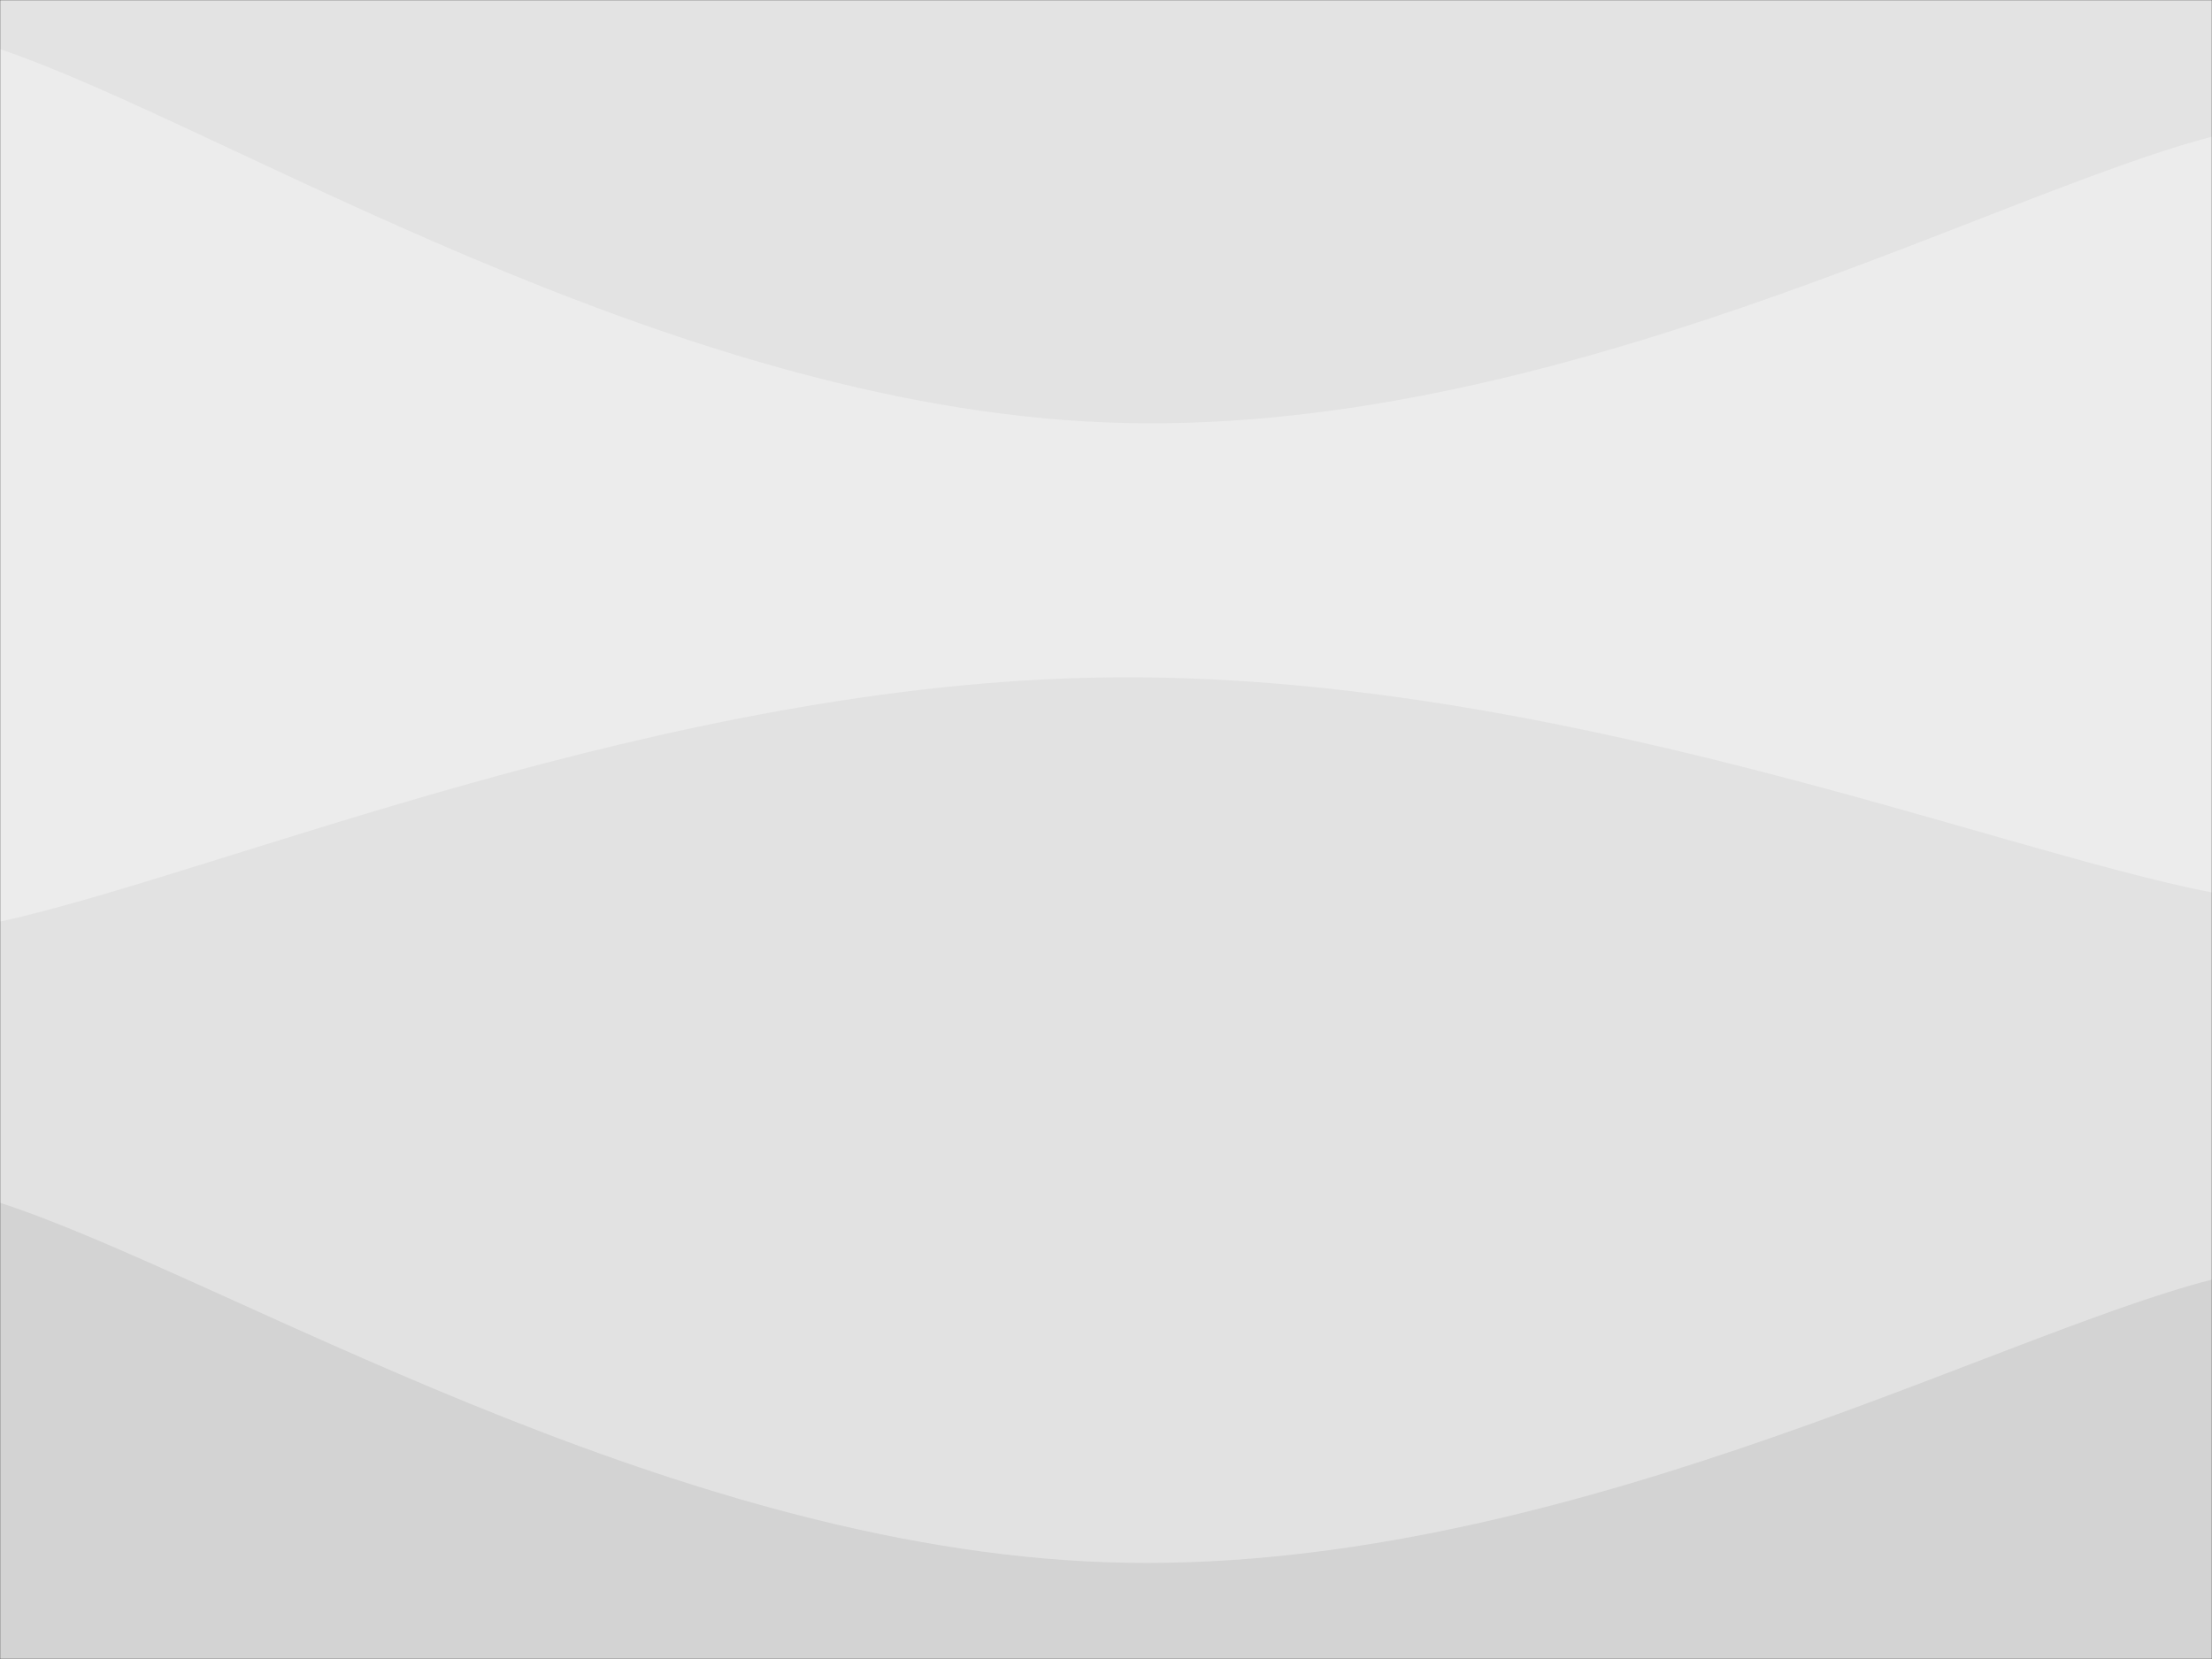<svg xmlns="http://www.w3.org/2000/svg" version="1.1" xmlns:xlink="http://www.w3.org/1999/xlink" xmlns:svgjs="http://svgjs.com/svgjs" width="1440" height="1080" preserveAspectRatio="none" viewBox="0 0 1440 1080"><rect x="0" y="0" width="1440" height="1080" fill="#333333" stroke="none"/><g mask="url(&quot;#SvgjsMask1204&quot;)" fill="none"><rect width="1440" height="1080" x="0" y="0" fill="rgba(227, 227, 227, 1)"></rect><path d="M 0,32 C 144,80.6 432,263.6 720,275 C 1008,286.4 1296,126.2 1440,89L1440 1080L0 1080z" fill="rgba(236, 236, 236, 1)"></path><path d="M 0,600 C 144,568.2 432,444.8 720,441 C 1008,437.2 1296,553 1440,581L1440 1080L0 1080z" fill="rgba(226, 226, 226, 1)"></path><path d="M 0,783 C 144,829.8 432,1007 720,1017 C 1008,1027 1296,869.8 1440,833L1440 1080L0 1080z" fill="rgba(211, 211, 211, 1)"></path></g><defs><mask id="SvgjsMask1204"><rect width="1440" height="1080" fill="#ffffff"></rect></mask></defs></svg>